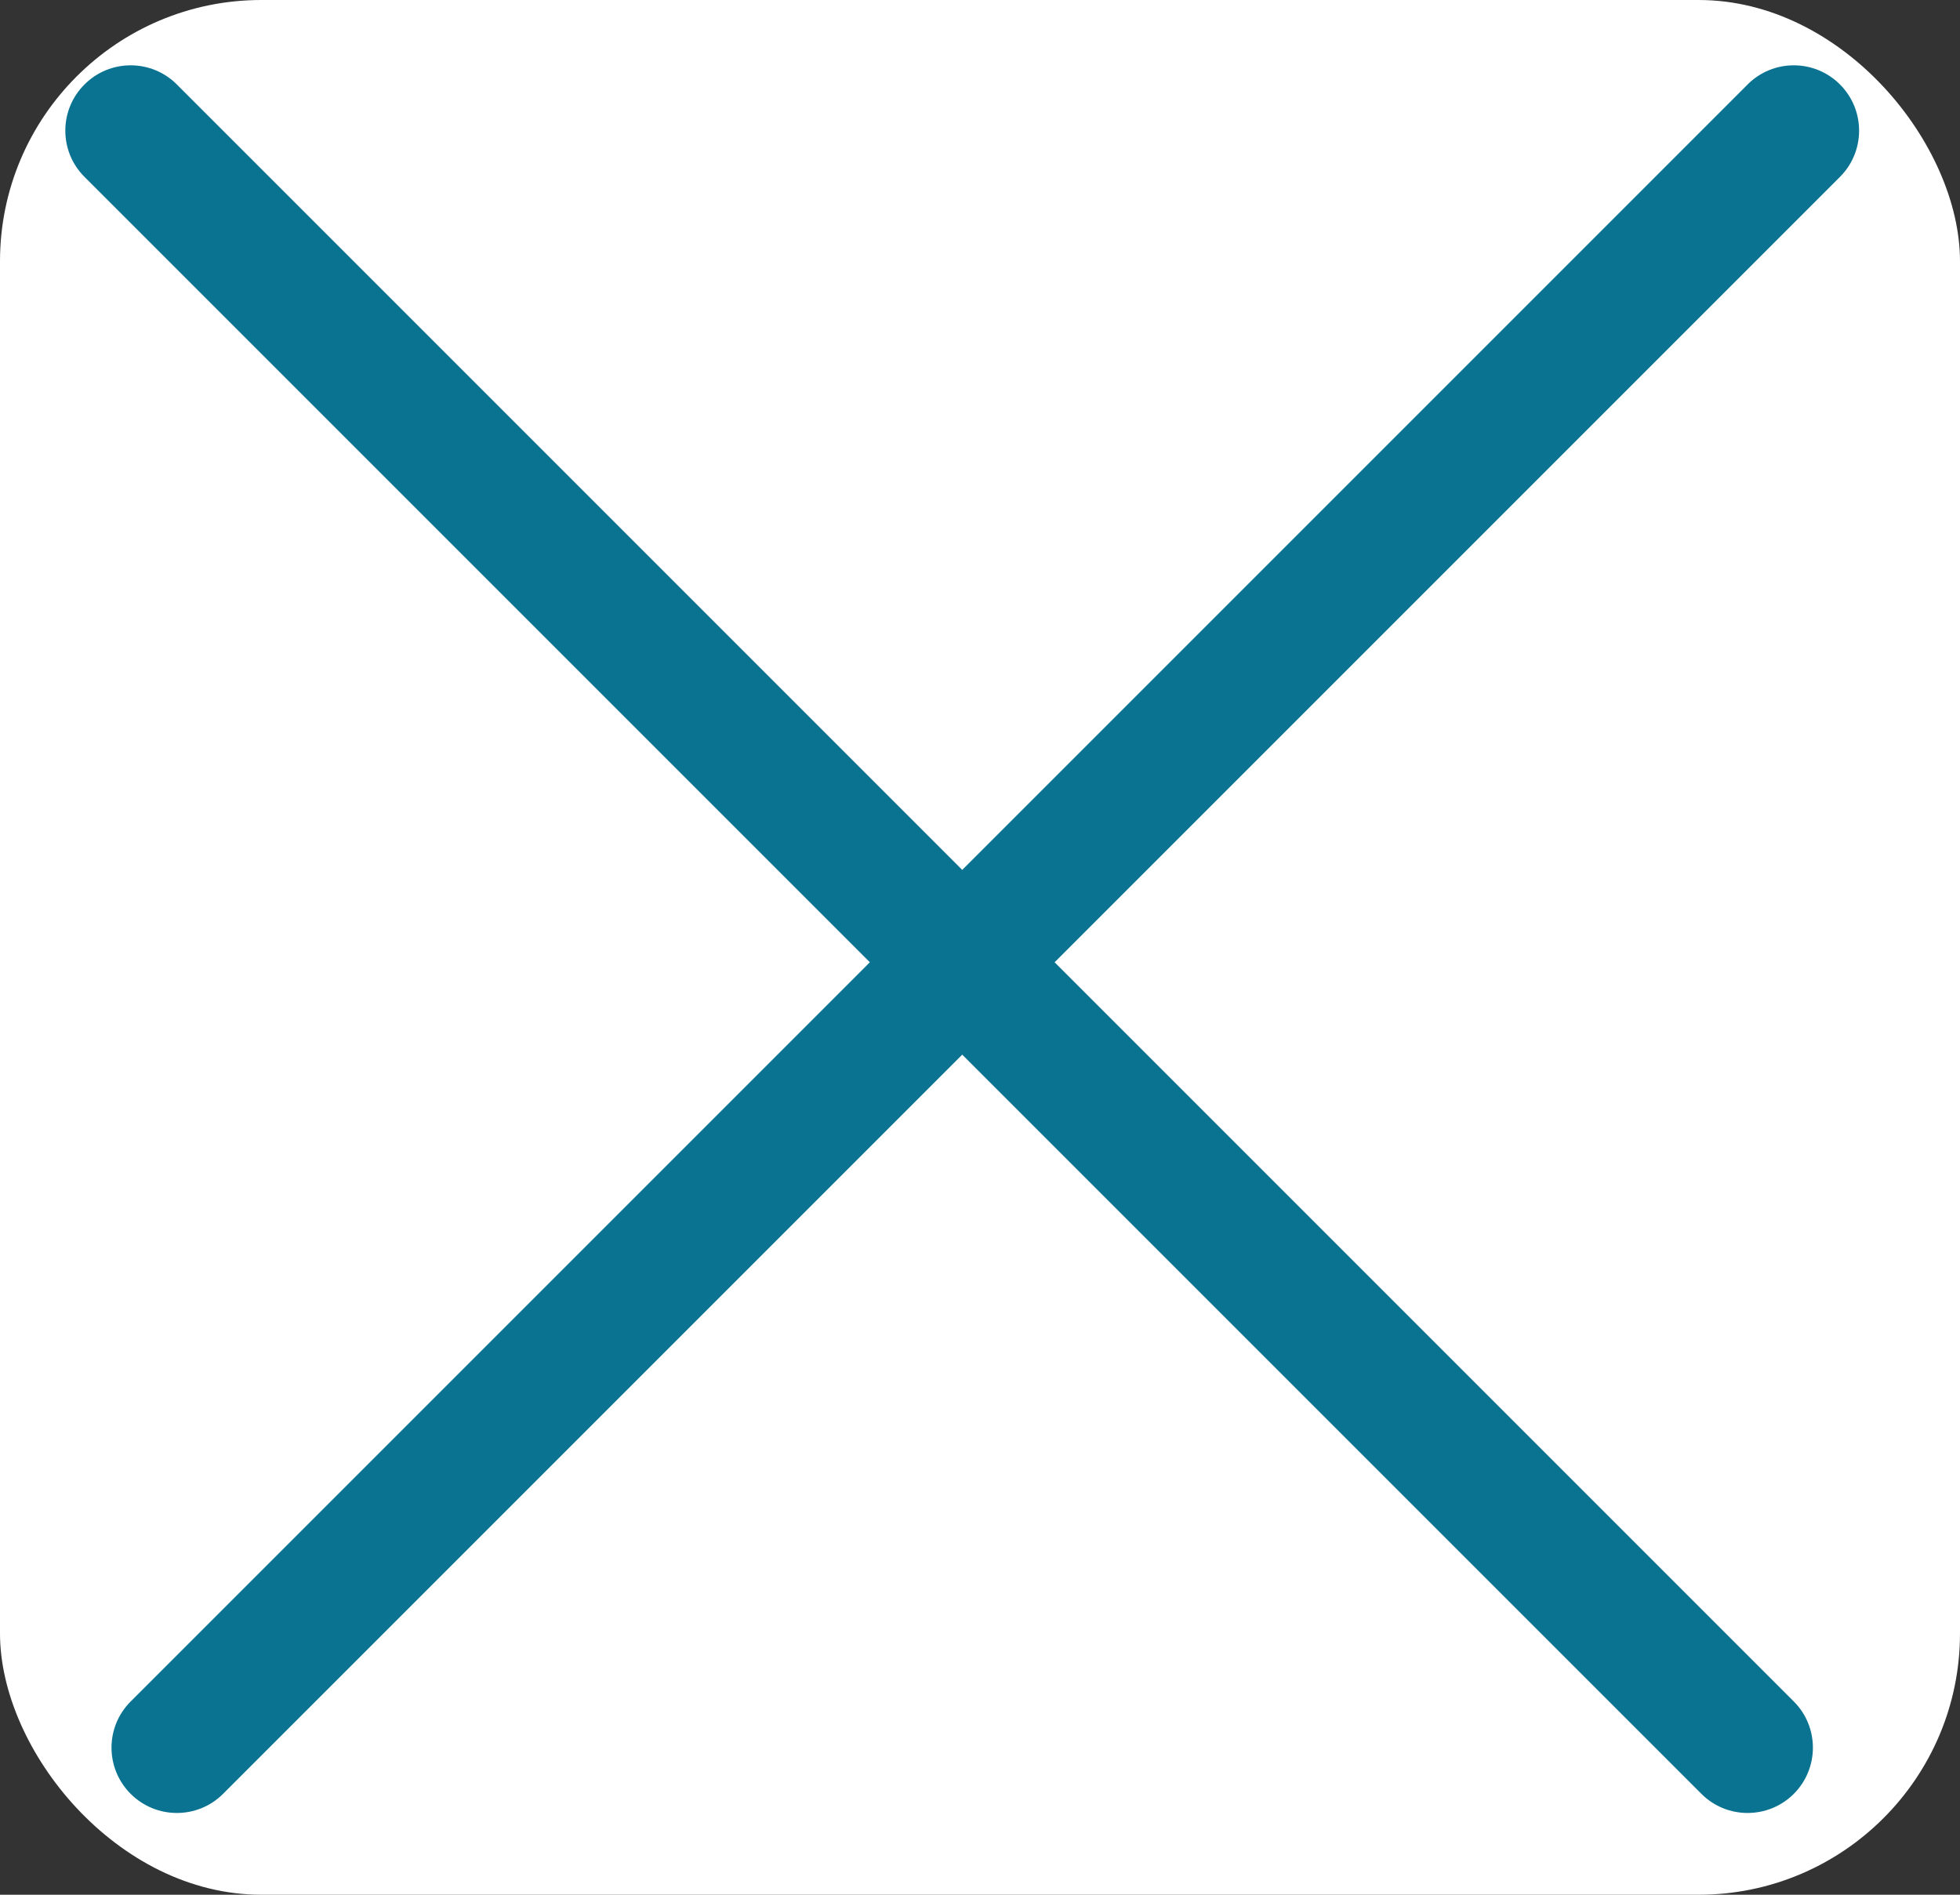 <svg width="30" height="29" viewBox="0 0 30 29" fill="none" xmlns="http://www.w3.org/2000/svg">
<rect x="0" y="0" width="30" height="29" fill="#333333" stroke="none"/>
<rect width="30" height="29" rx="4" fill="white"/>
<path d="M28.163 2.707C28.553 2.317 28.553 1.683 28.163 1.293C27.772 0.902 27.139 0.902 26.749 1.293L14.728 13.314L2.707 1.293C2.317 0.902 1.683 0.902 1.293 1.293C0.902 1.683 0.902 2.317 1.293 2.707L13.314 14.728L2 26.042C1.609 26.432 1.609 27.065 2 27.456C2.391 27.846 3.024 27.846 3.414 27.456L14.728 16.142L26.042 27.456C26.432 27.846 27.065 27.846 27.456 27.456C27.846 27.065 27.846 26.432 27.456 26.042L16.142 14.728L28.163 2.707Z" fill="#0A7391"/>
</svg>
